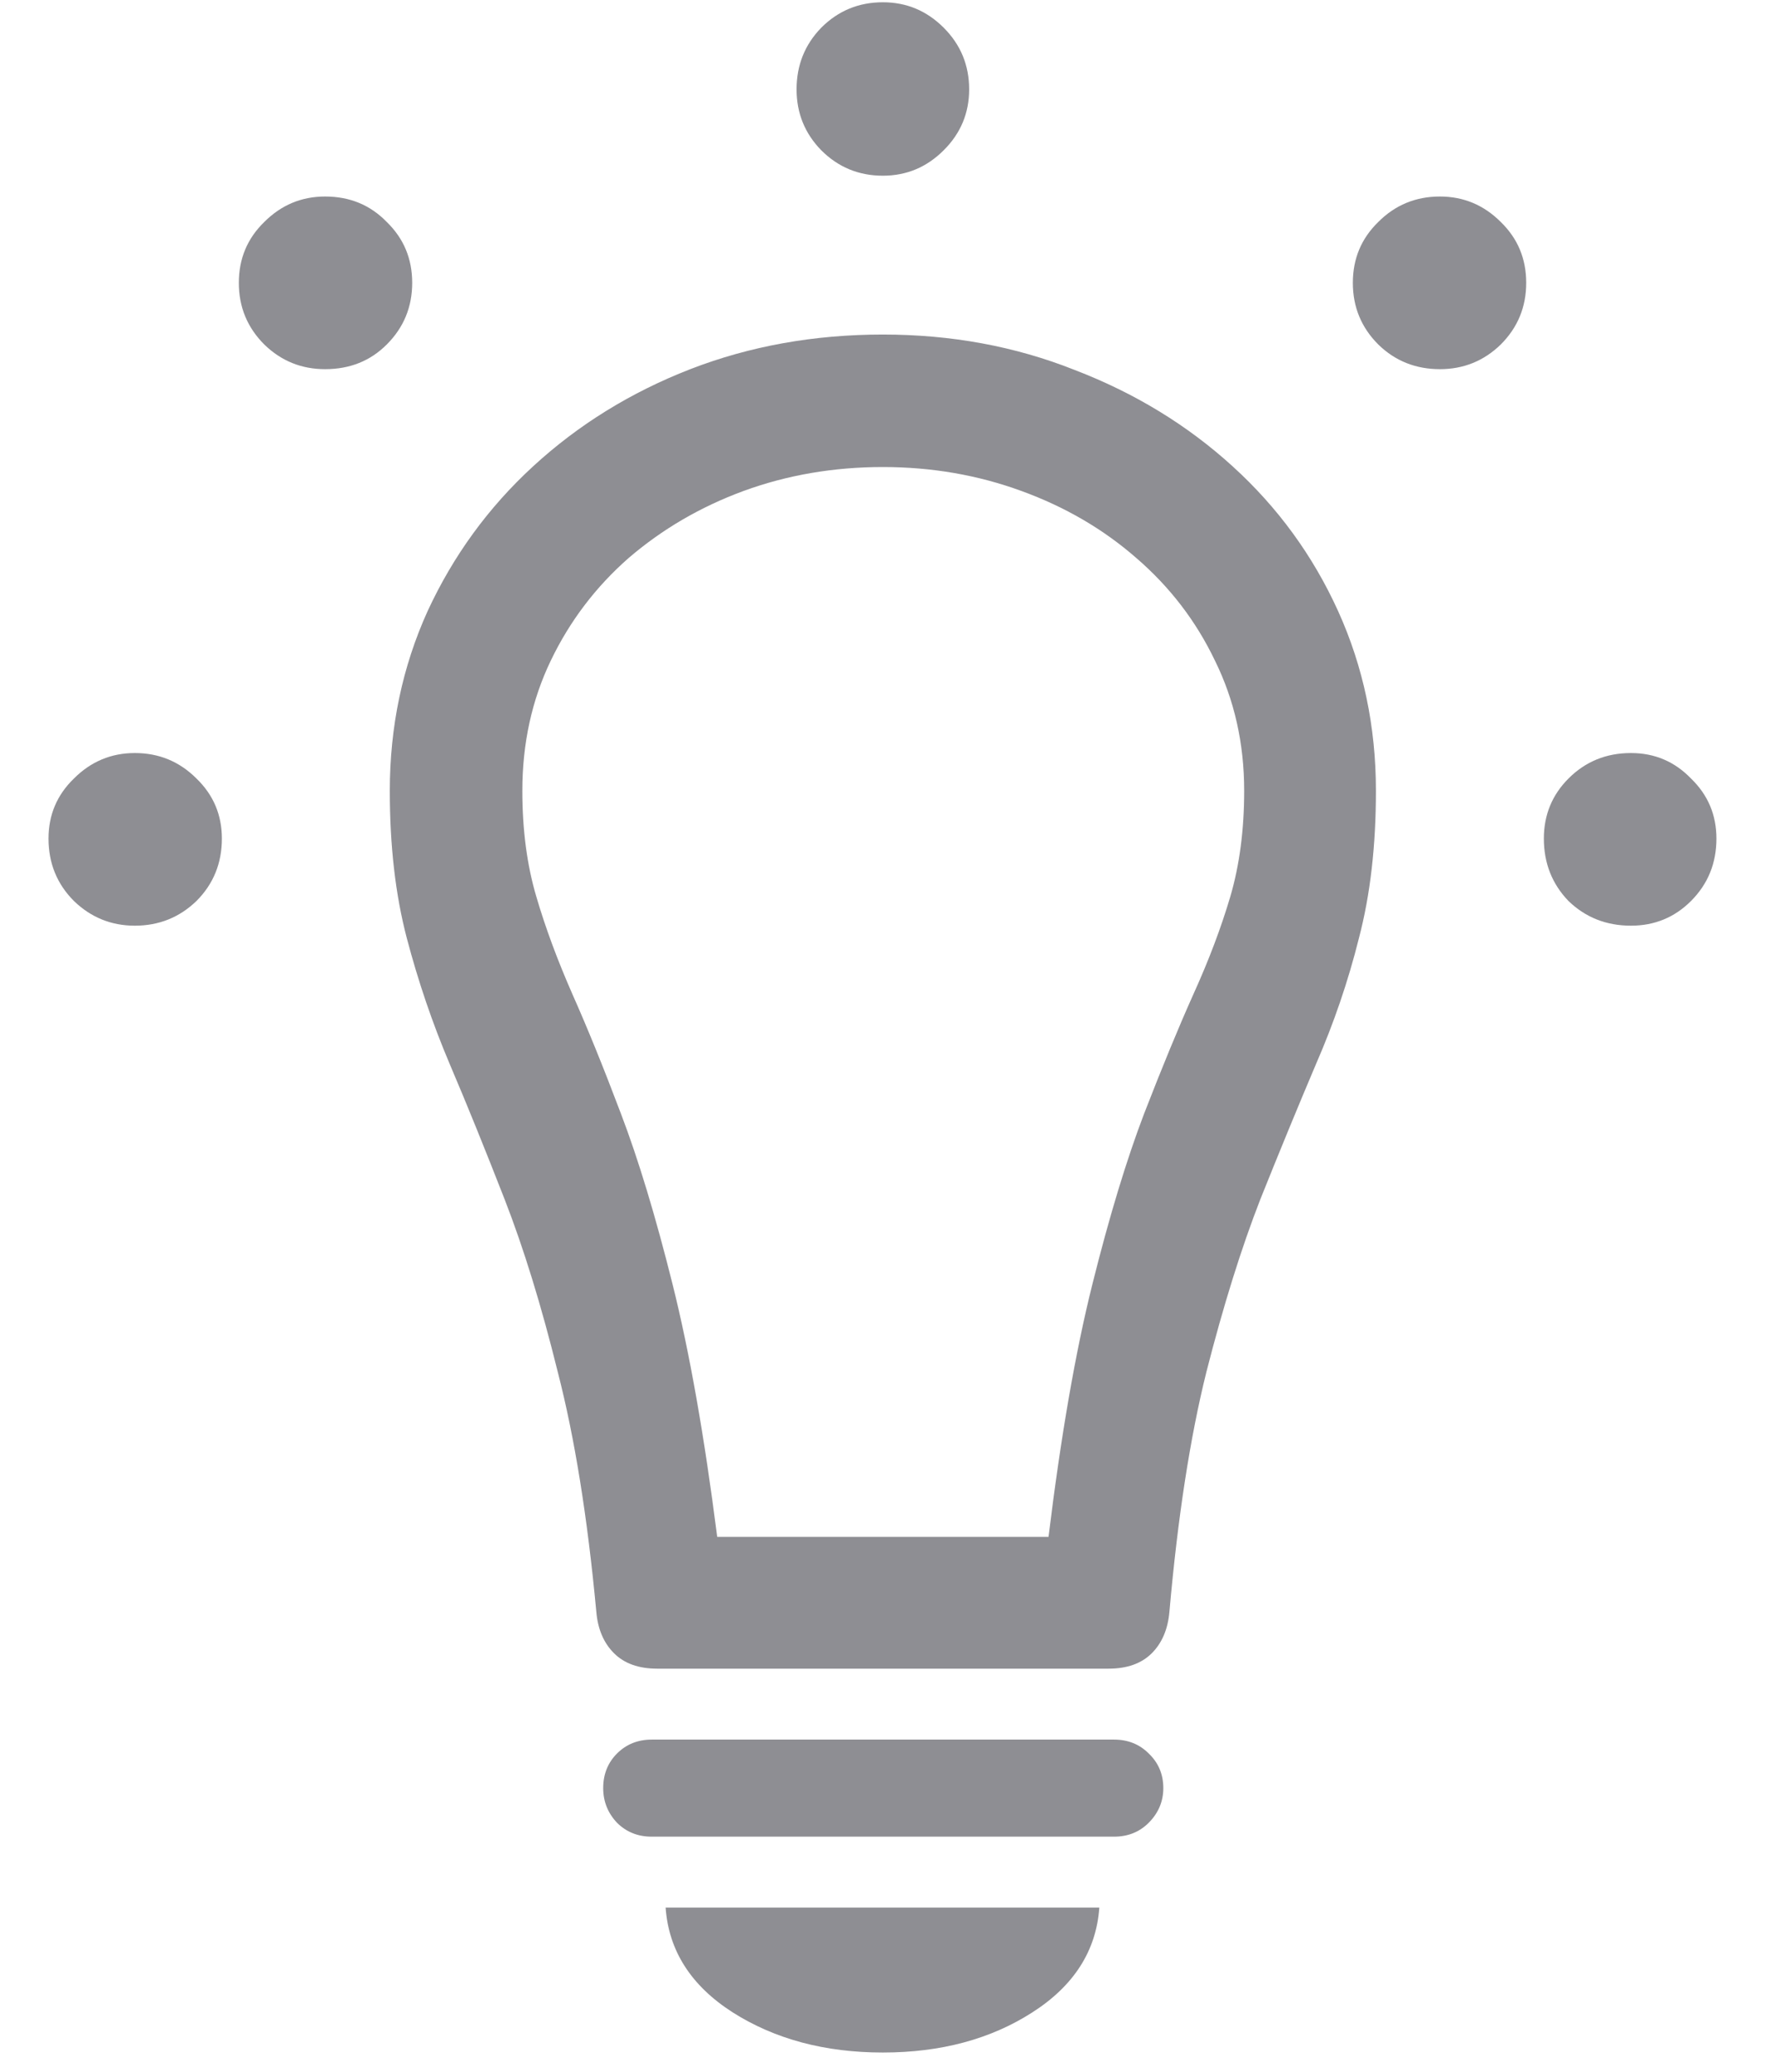 <svg width="18" height="21" viewBox="0 0 18 21" fill="none" xmlns="http://www.w3.org/2000/svg">
<path d="M1.367 9.383C1.128 9.383 0.922 9.299 0.75 9.133C0.578 8.961 0.492 8.75 0.492 8.5C0.492 8.26 0.578 8.057 0.75 7.891C0.922 7.719 1.128 7.633 1.367 7.633C1.612 7.633 1.82 7.719 1.992 7.891C2.164 8.057 2.25 8.26 2.25 8.5C2.25 8.75 2.164 8.961 1.992 9.133C1.82 9.299 1.612 9.383 1.367 9.383ZM3.297 3.742C3.057 3.742 2.852 3.659 2.68 3.492C2.508 3.32 2.422 3.112 2.422 2.867C2.422 2.622 2.508 2.417 2.68 2.25C2.852 2.078 3.057 1.992 3.297 1.992C3.547 1.992 3.755 2.078 3.922 2.25C4.094 2.417 4.18 2.622 4.18 2.867C4.18 3.112 4.094 3.32 3.922 3.492C3.755 3.659 3.547 3.742 3.297 3.742ZM8.953 1.781C8.708 1.781 8.5 1.695 8.328 1.523C8.161 1.352 8.078 1.146 8.078 0.906C8.078 0.661 8.161 0.453 8.328 0.281C8.5 0.109 8.708 0.023 8.953 0.023C9.193 0.023 9.398 0.109 9.57 0.281C9.742 0.453 9.828 0.661 9.828 0.906C9.828 1.146 9.742 1.352 9.57 1.523C9.398 1.695 9.193 1.781 8.953 1.781ZM14.602 3.742C14.357 3.742 14.148 3.659 13.977 3.492C13.805 3.32 13.719 3.112 13.719 2.867C13.719 2.622 13.805 2.417 13.977 2.25C14.148 2.078 14.357 1.992 14.602 1.992C14.841 1.992 15.047 2.078 15.219 2.25C15.391 2.417 15.477 2.622 15.477 2.867C15.477 3.112 15.391 3.32 15.219 3.492C15.047 3.659 14.841 3.742 14.602 3.742ZM16.539 9.383C16.289 9.383 16.078 9.299 15.906 9.133C15.74 8.961 15.656 8.75 15.656 8.5C15.656 8.26 15.74 8.057 15.906 7.891C16.078 7.719 16.289 7.633 16.539 7.633C16.779 7.633 16.982 7.719 17.148 7.891C17.32 8.057 17.406 8.26 17.406 8.5C17.406 8.75 17.32 8.961 17.148 9.133C16.982 9.299 16.779 9.383 16.539 9.383ZM8.953 3.391C9.646 3.391 10.294 3.51 10.898 3.75C11.508 3.984 12.042 4.31 12.5 4.727C12.958 5.143 13.315 5.633 13.57 6.195C13.825 6.758 13.953 7.365 13.953 8.016C13.953 8.573 13.896 9.07 13.781 9.508C13.672 9.945 13.526 10.372 13.344 10.789C13.167 11.206 12.979 11.662 12.781 12.156C12.588 12.651 12.406 13.234 12.234 13.906C12.068 14.573 11.943 15.383 11.859 16.336C11.844 16.513 11.784 16.654 11.68 16.758C11.575 16.862 11.43 16.914 11.242 16.914H6.664C6.477 16.914 6.331 16.862 6.227 16.758C6.122 16.654 6.062 16.513 6.047 16.336C5.958 15.383 5.828 14.573 5.656 13.906C5.49 13.234 5.31 12.651 5.117 12.156C4.924 11.662 4.74 11.206 4.562 10.789C4.385 10.372 4.24 9.945 4.125 9.508C4.01 9.07 3.953 8.573 3.953 8.016C3.953 7.365 4.081 6.758 4.336 6.195C4.596 5.633 4.953 5.143 5.406 4.727C5.865 4.305 6.396 3.977 7 3.742C7.604 3.508 8.255 3.391 8.953 3.391ZM8.953 4.734C8.453 4.734 7.982 4.815 7.539 4.977C7.102 5.138 6.714 5.365 6.375 5.656C6.042 5.948 5.779 6.294 5.586 6.695C5.393 7.096 5.297 7.536 5.297 8.016C5.297 8.411 5.344 8.768 5.438 9.086C5.531 9.404 5.654 9.734 5.805 10.078C5.956 10.417 6.12 10.82 6.297 11.289C6.474 11.753 6.648 12.328 6.82 13.016C6.992 13.703 7.143 14.557 7.273 15.578H10.633C10.758 14.557 10.906 13.703 11.078 13.016C11.25 12.328 11.425 11.753 11.602 11.289C11.784 10.82 11.95 10.417 12.102 10.078C12.258 9.734 12.383 9.404 12.477 9.086C12.57 8.768 12.617 8.411 12.617 8.016C12.617 7.536 12.518 7.096 12.32 6.695C12.128 6.294 11.862 5.948 11.523 5.656C11.19 5.365 10.802 5.138 10.359 4.977C9.917 4.815 9.448 4.734 8.953 4.734ZM6.609 18.617C6.469 18.617 6.352 18.57 6.258 18.477C6.164 18.378 6.117 18.26 6.117 18.125C6.117 17.984 6.164 17.867 6.258 17.773C6.352 17.68 6.469 17.633 6.609 17.633H11.297C11.438 17.633 11.555 17.68 11.648 17.773C11.747 17.867 11.797 17.984 11.797 18.125C11.797 18.26 11.747 18.378 11.648 18.477C11.555 18.57 11.438 18.617 11.297 18.617H6.609ZM8.953 20.805C8.365 20.805 7.857 20.669 7.43 20.398C7.008 20.128 6.781 19.773 6.75 19.336H11.148C11.117 19.773 10.891 20.128 10.469 20.398C10.047 20.669 9.542 20.805 8.953 20.805Z" fill="#8E8E93"/>
</svg>
